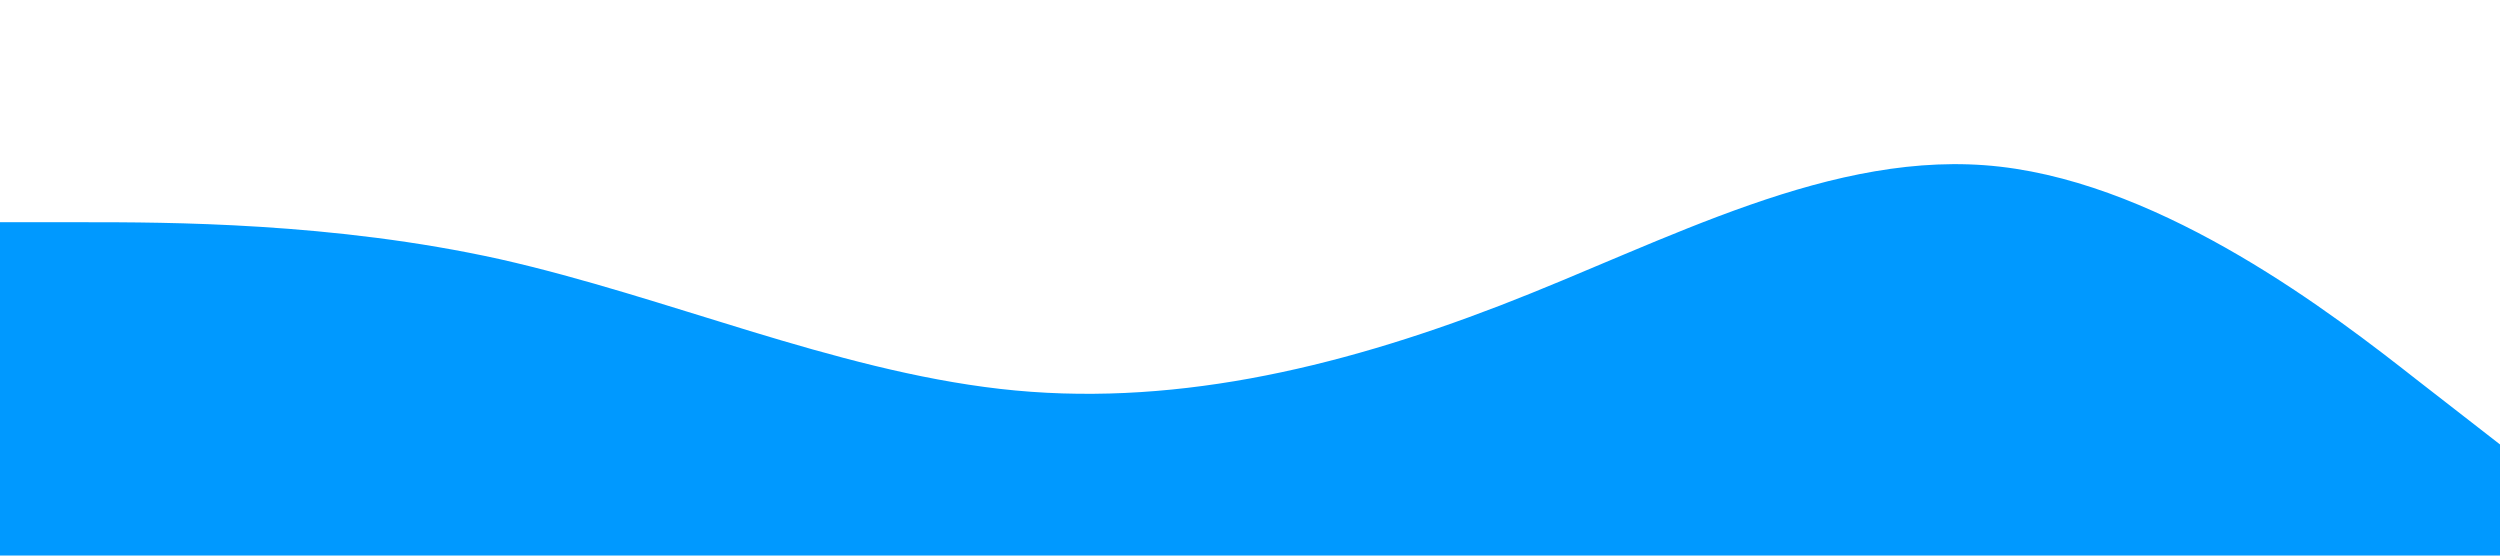<?xml version="1.0" standalone="no"?><svg height="100%" width="50%" xmlns="http://www.w3.org/2000/svg" viewBox="0 0 1440 320"><path fill="#0099ff" fill-opacity="1" d="M0,128L48,128C96,128,192,128,288,149.3C384,171,480,213,576,224C672,235,768,213,864,176C960,139,1056,85,1152,96C1248,107,1344,181,1392,218.7L1440,256L1440,320L1392,320C1344,320,1248,320,1152,320C1056,320,960,320,864,320C768,320,672,320,576,320C480,320,384,320,288,320C192,320,96,320,48,320L0,320Z"></path></svg>